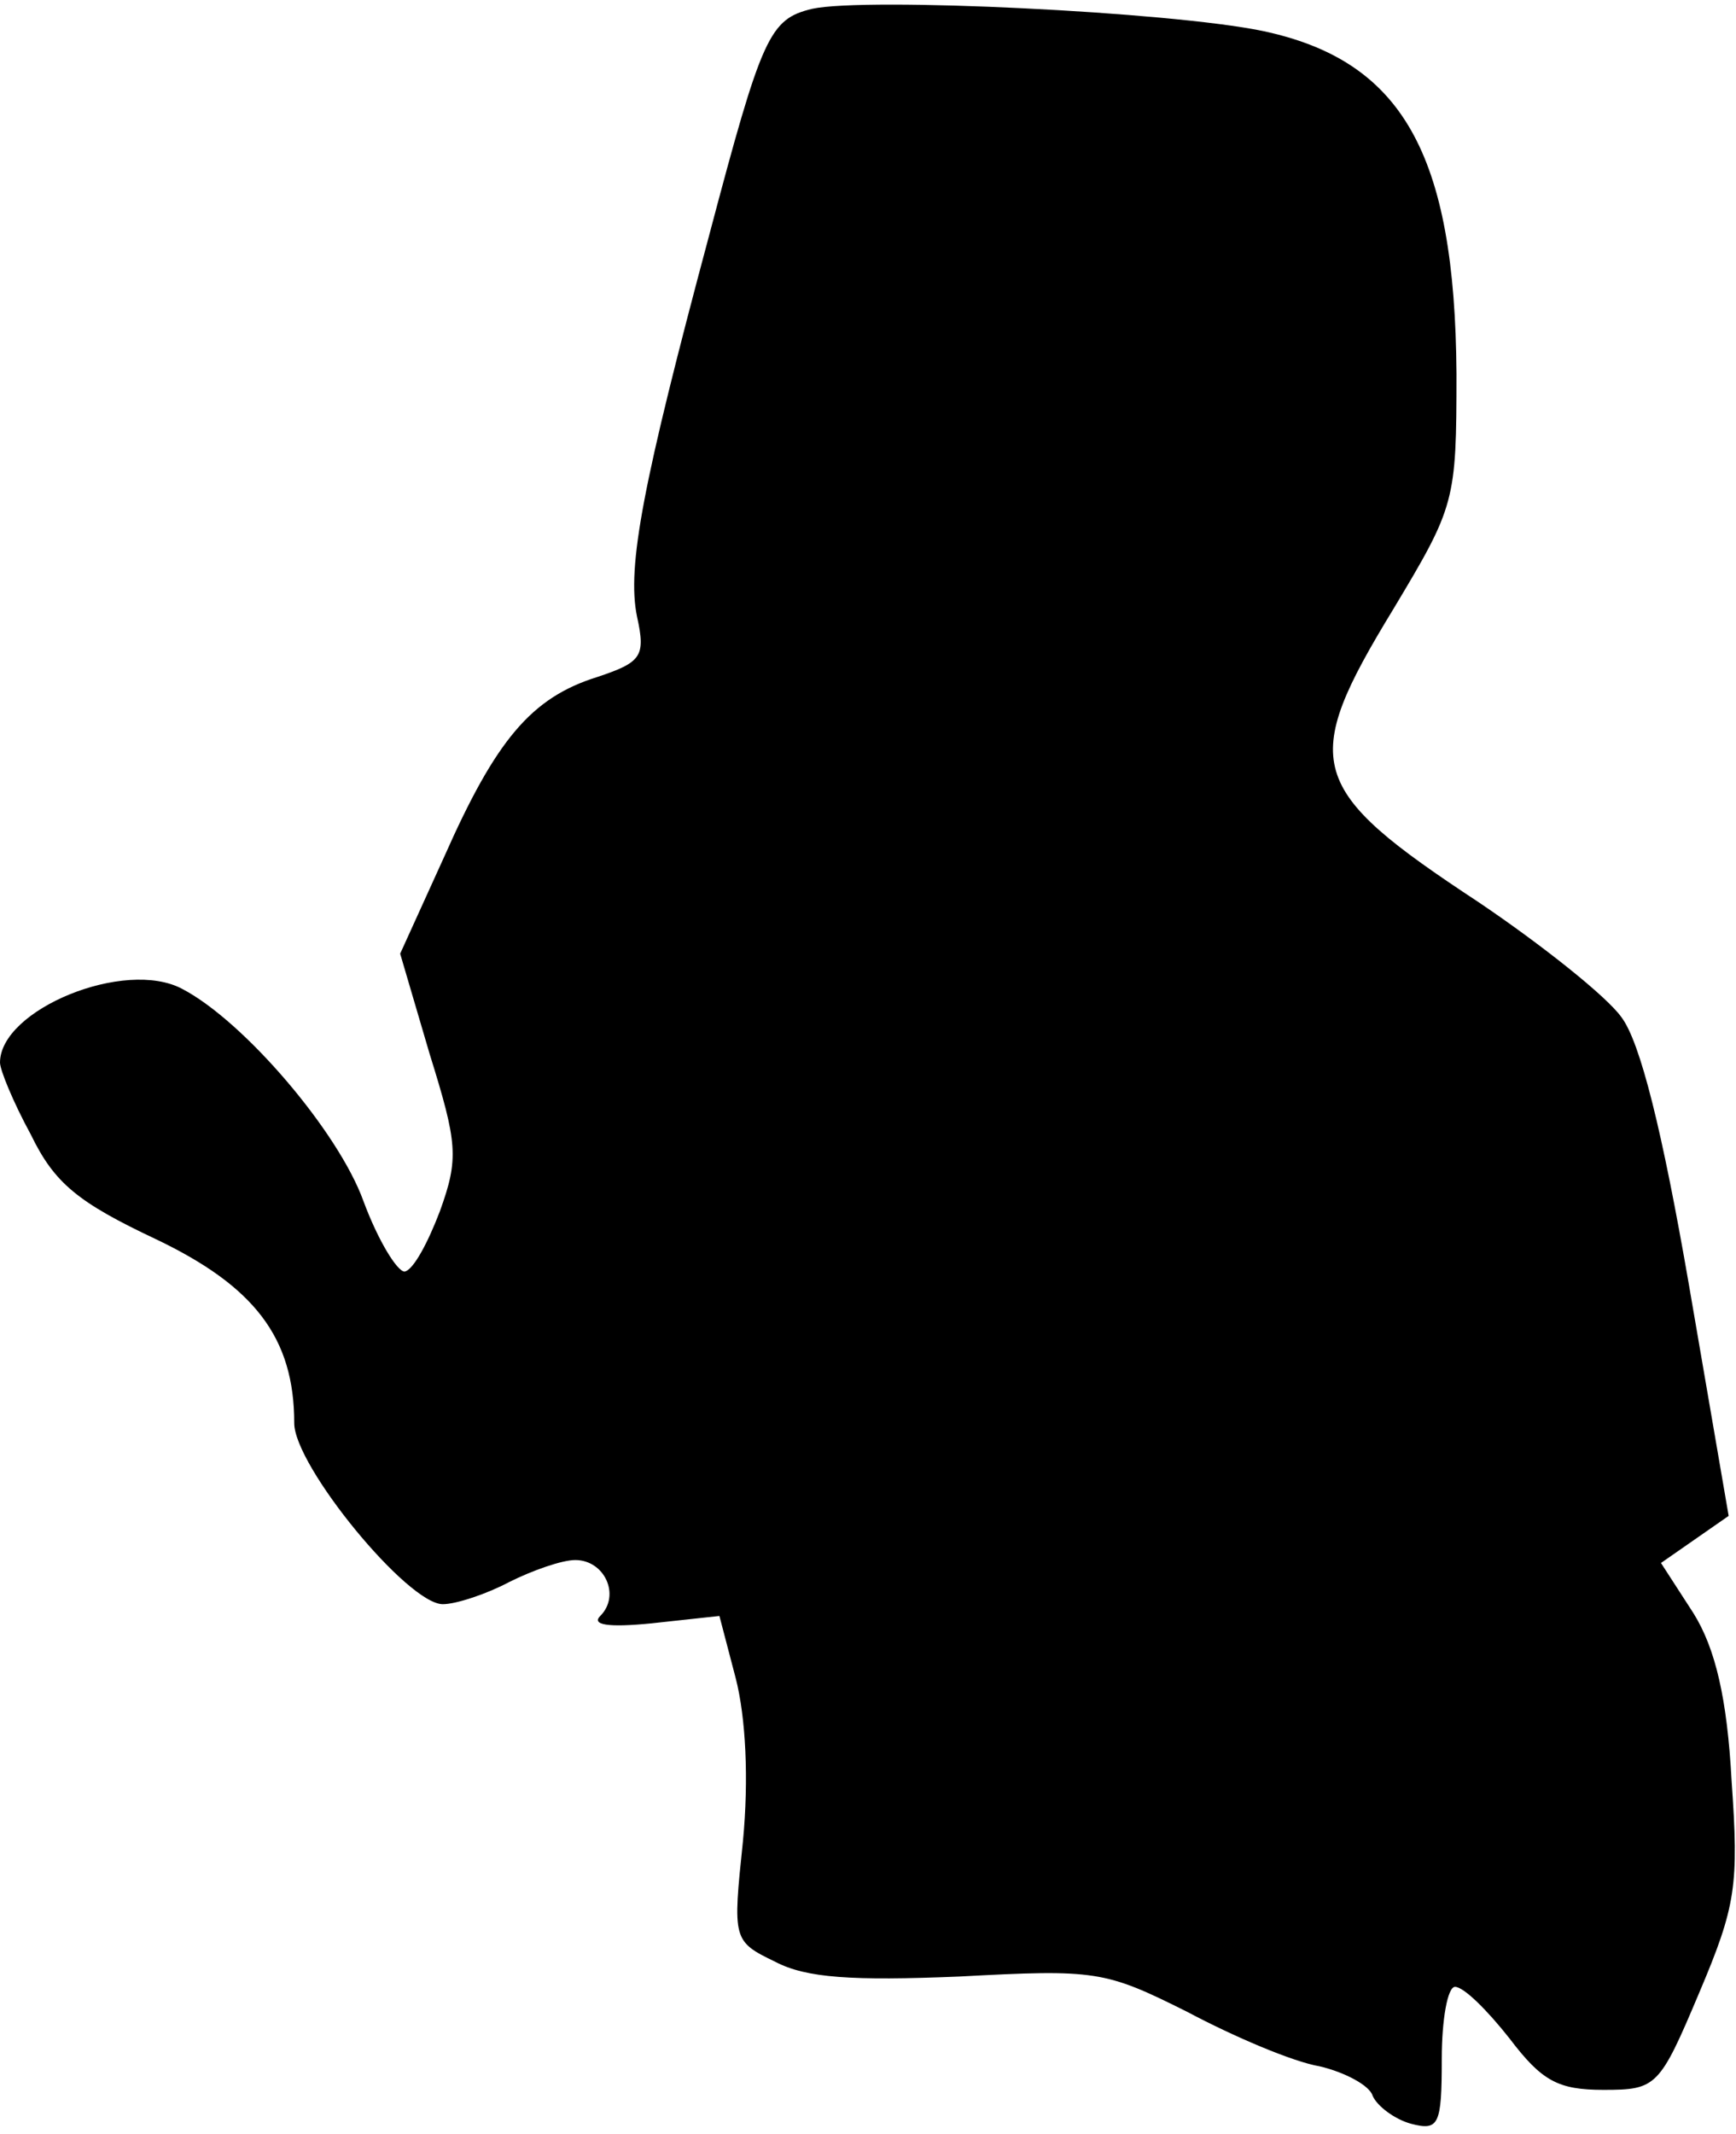 <?xml version="1.0" standalone="no"?>
<!DOCTYPE svg PUBLIC "-//W3C//DTD SVG 20010904//EN"
 "http://www.w3.org/TR/2001/REC-SVG-20010904/DTD/svg10.dtd">
<svg version="1.0" xmlns="http://www.w3.org/2000/svg"
 width="118pt" height="145pt" viewBox="0 0 118 145"
 preserveAspectRatio="xMidYMid meet">
<g transform="translate(0,145) scale(0.1,-0.1)"
fill="#000000" stroke="none">
<path fill="#000000" stroke="none" d="M552 1444 c-29 -7 -34 -18 -70 -154
-45 -168 -56 -225 -49 -259 6 -27 3 -31 -27 -41 -45 -14 -69 -43 -104 -122
l-30 -66 20 -68 c19 -61 20 -71 7 -107 -8 -21 -18 -40 -24 -41 -5 0 -18 21
-28 48 -17 47 -81 122 -123 144 -39 21 -124 -14 -124 -50 0 -5 9 -27 21 -49
16 -33 32 -46 85 -71 67 -32 94 -67 94 -125 0 -29 77 -123 101 -123 9 0 30 7
45 15 16 8 36 15 45 15 20 0 31 -24 17 -38 -6 -6 5 -8 35 -5 l46 5 11 -42 c7
-27 9 -69 5 -111 -7 -67 -7 -68 22 -82 21 -11 52 -13 125 -10 93 5 99 4 155
-24 32 -17 72 -34 90 -37 17 -4 34 -13 36 -20 3 -7 15 -16 26 -19 19 -5 21 -1
21 44 0 27 4 49 9 49 6 0 22 -16 37 -35 22 -29 33 -35 64 -35 36 0 38 2 65 66
25 59 27 73 22 144 -3 56 -11 90 -26 114 l-22 34 23 16 23 16 -27 157 c-18
104 -33 165 -46 182 -10 14 -54 49 -97 78 -117 77 -122 94 -58 199 42 70 43
73 43 160 -1 150 -37 213 -132 233 -63 13 -269 23 -306 15z"/>
</g>
</svg>
